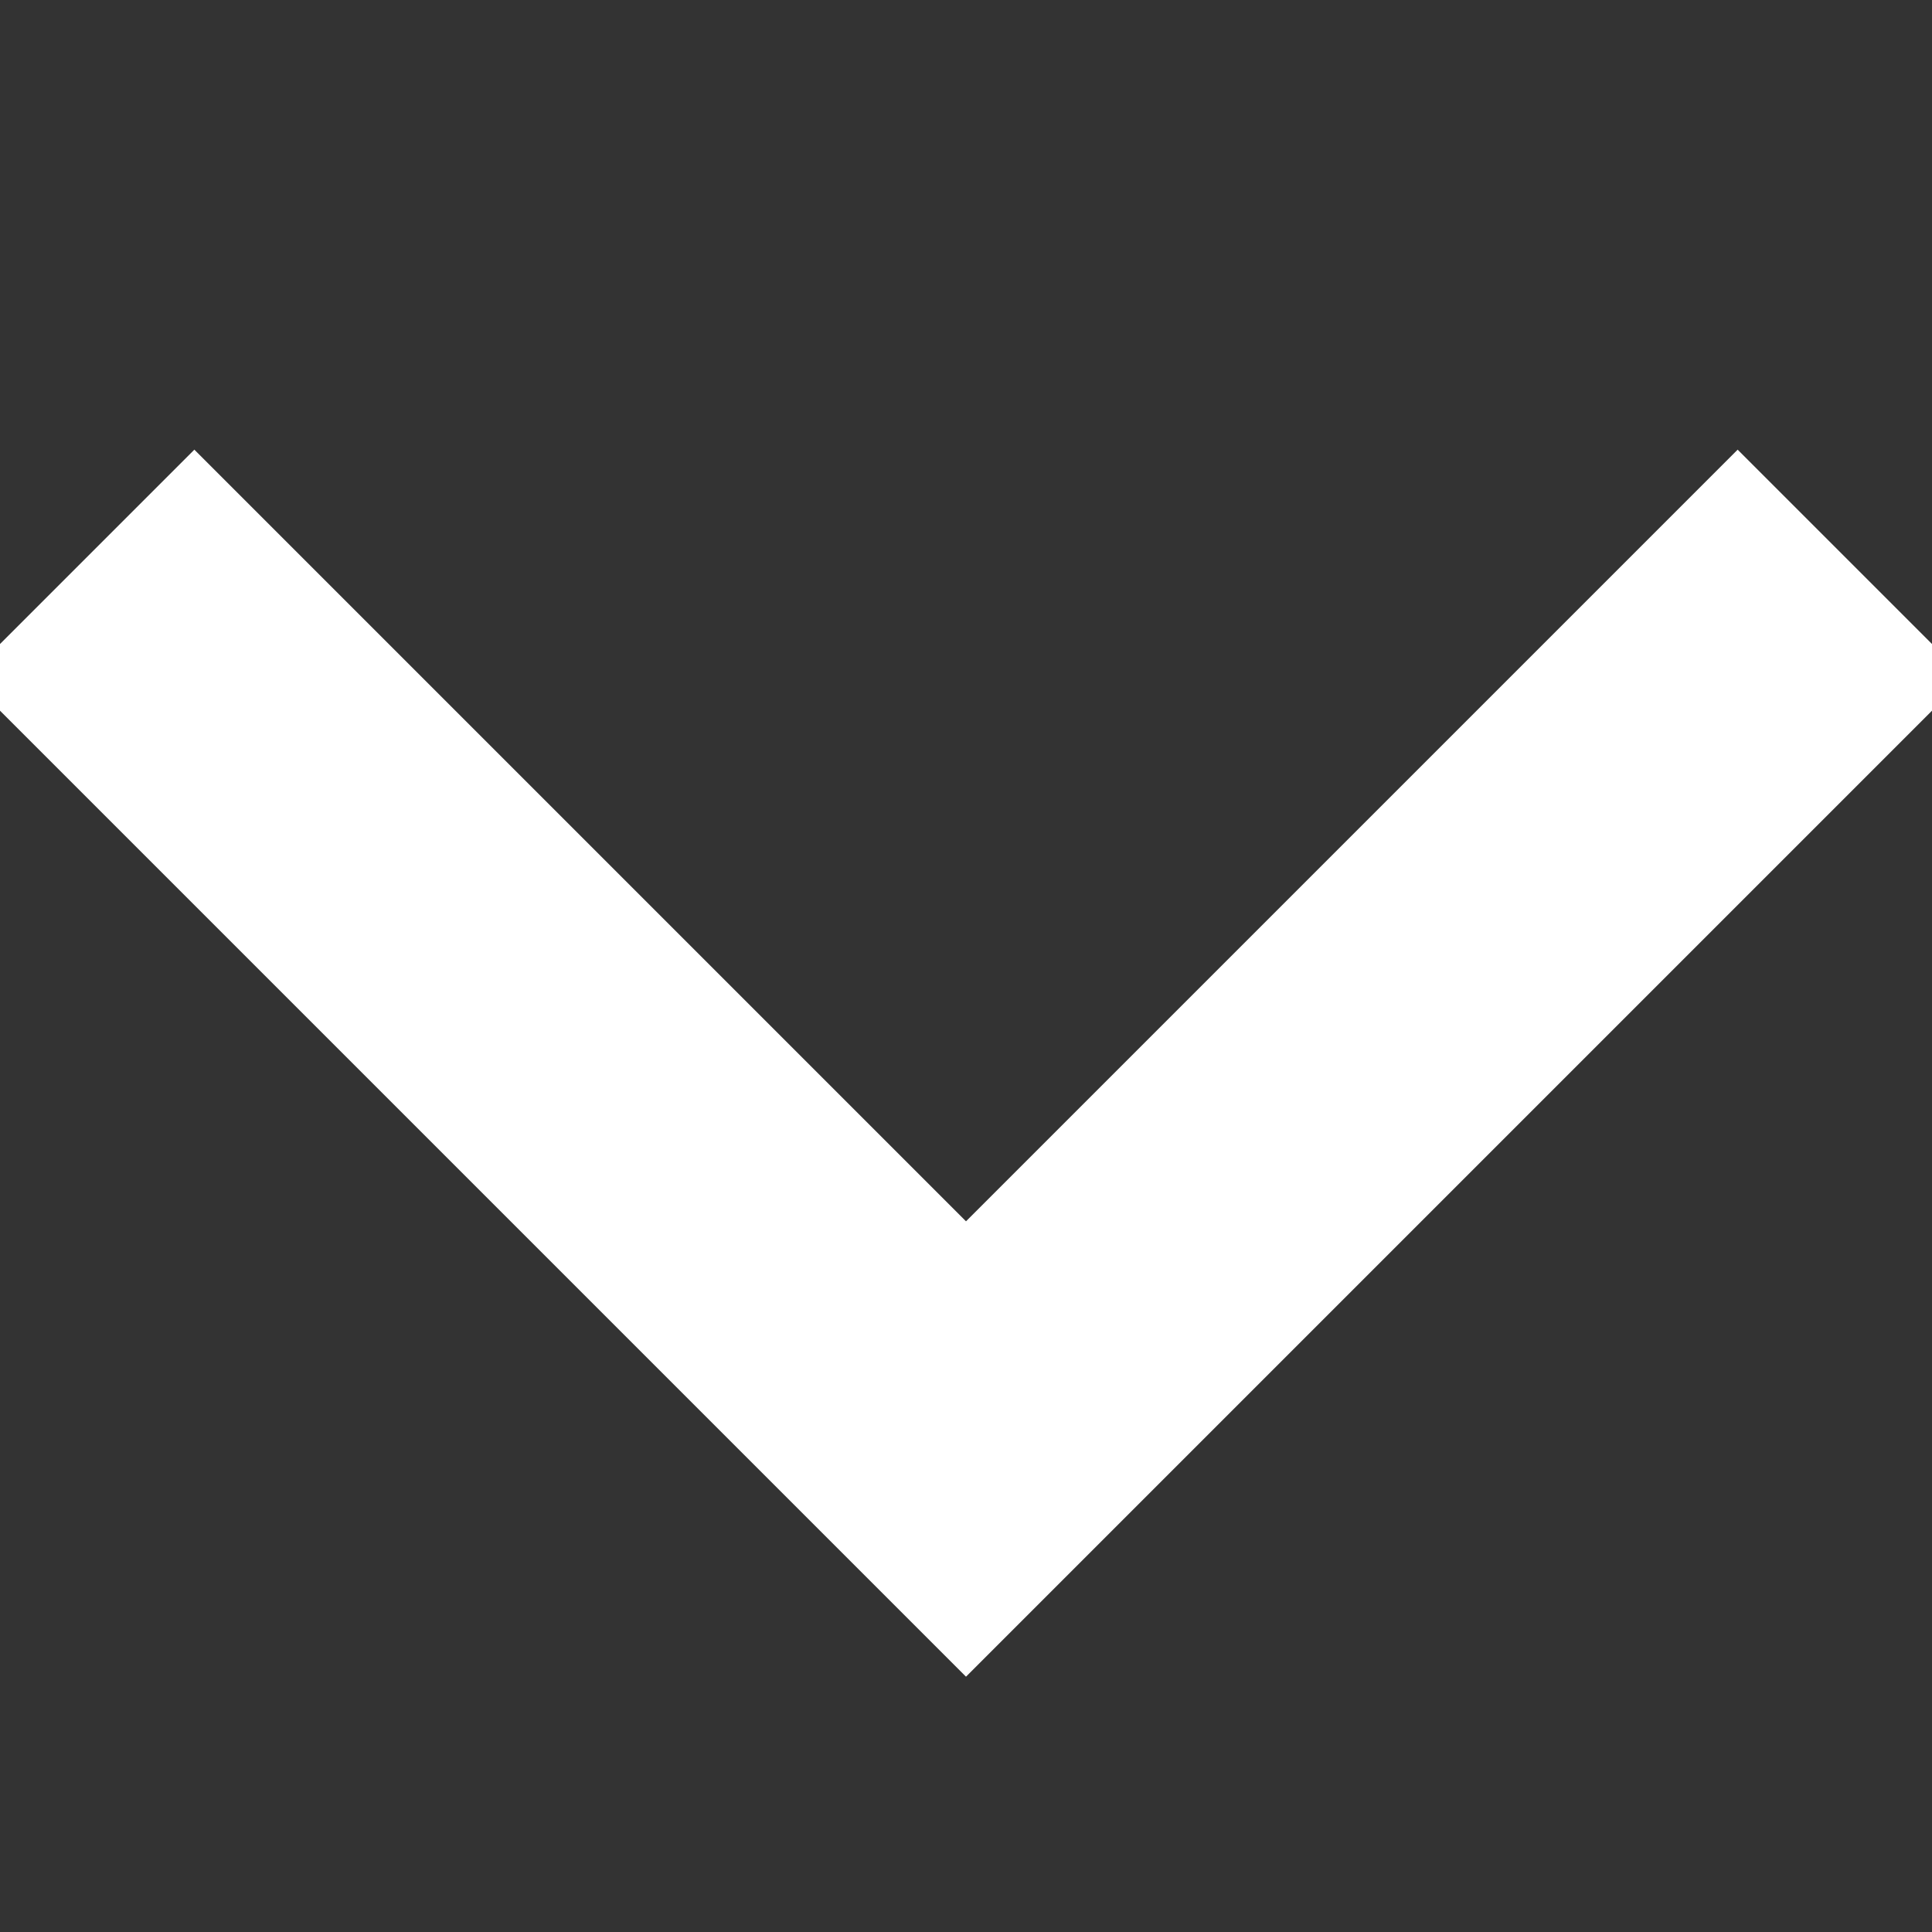 <svg xmlns="http://www.w3.org/2000/svg" preserveAspectRatio="none" viewBox="0 -6 24 24">
   <rect x="0" y="-6" width="24" height="24" fill="#333333" stroke="none"/>
   <path stroke="white" stroke-width="4px" fill="none" d="M1,1 L12,12 L23,1"/>
</svg>
